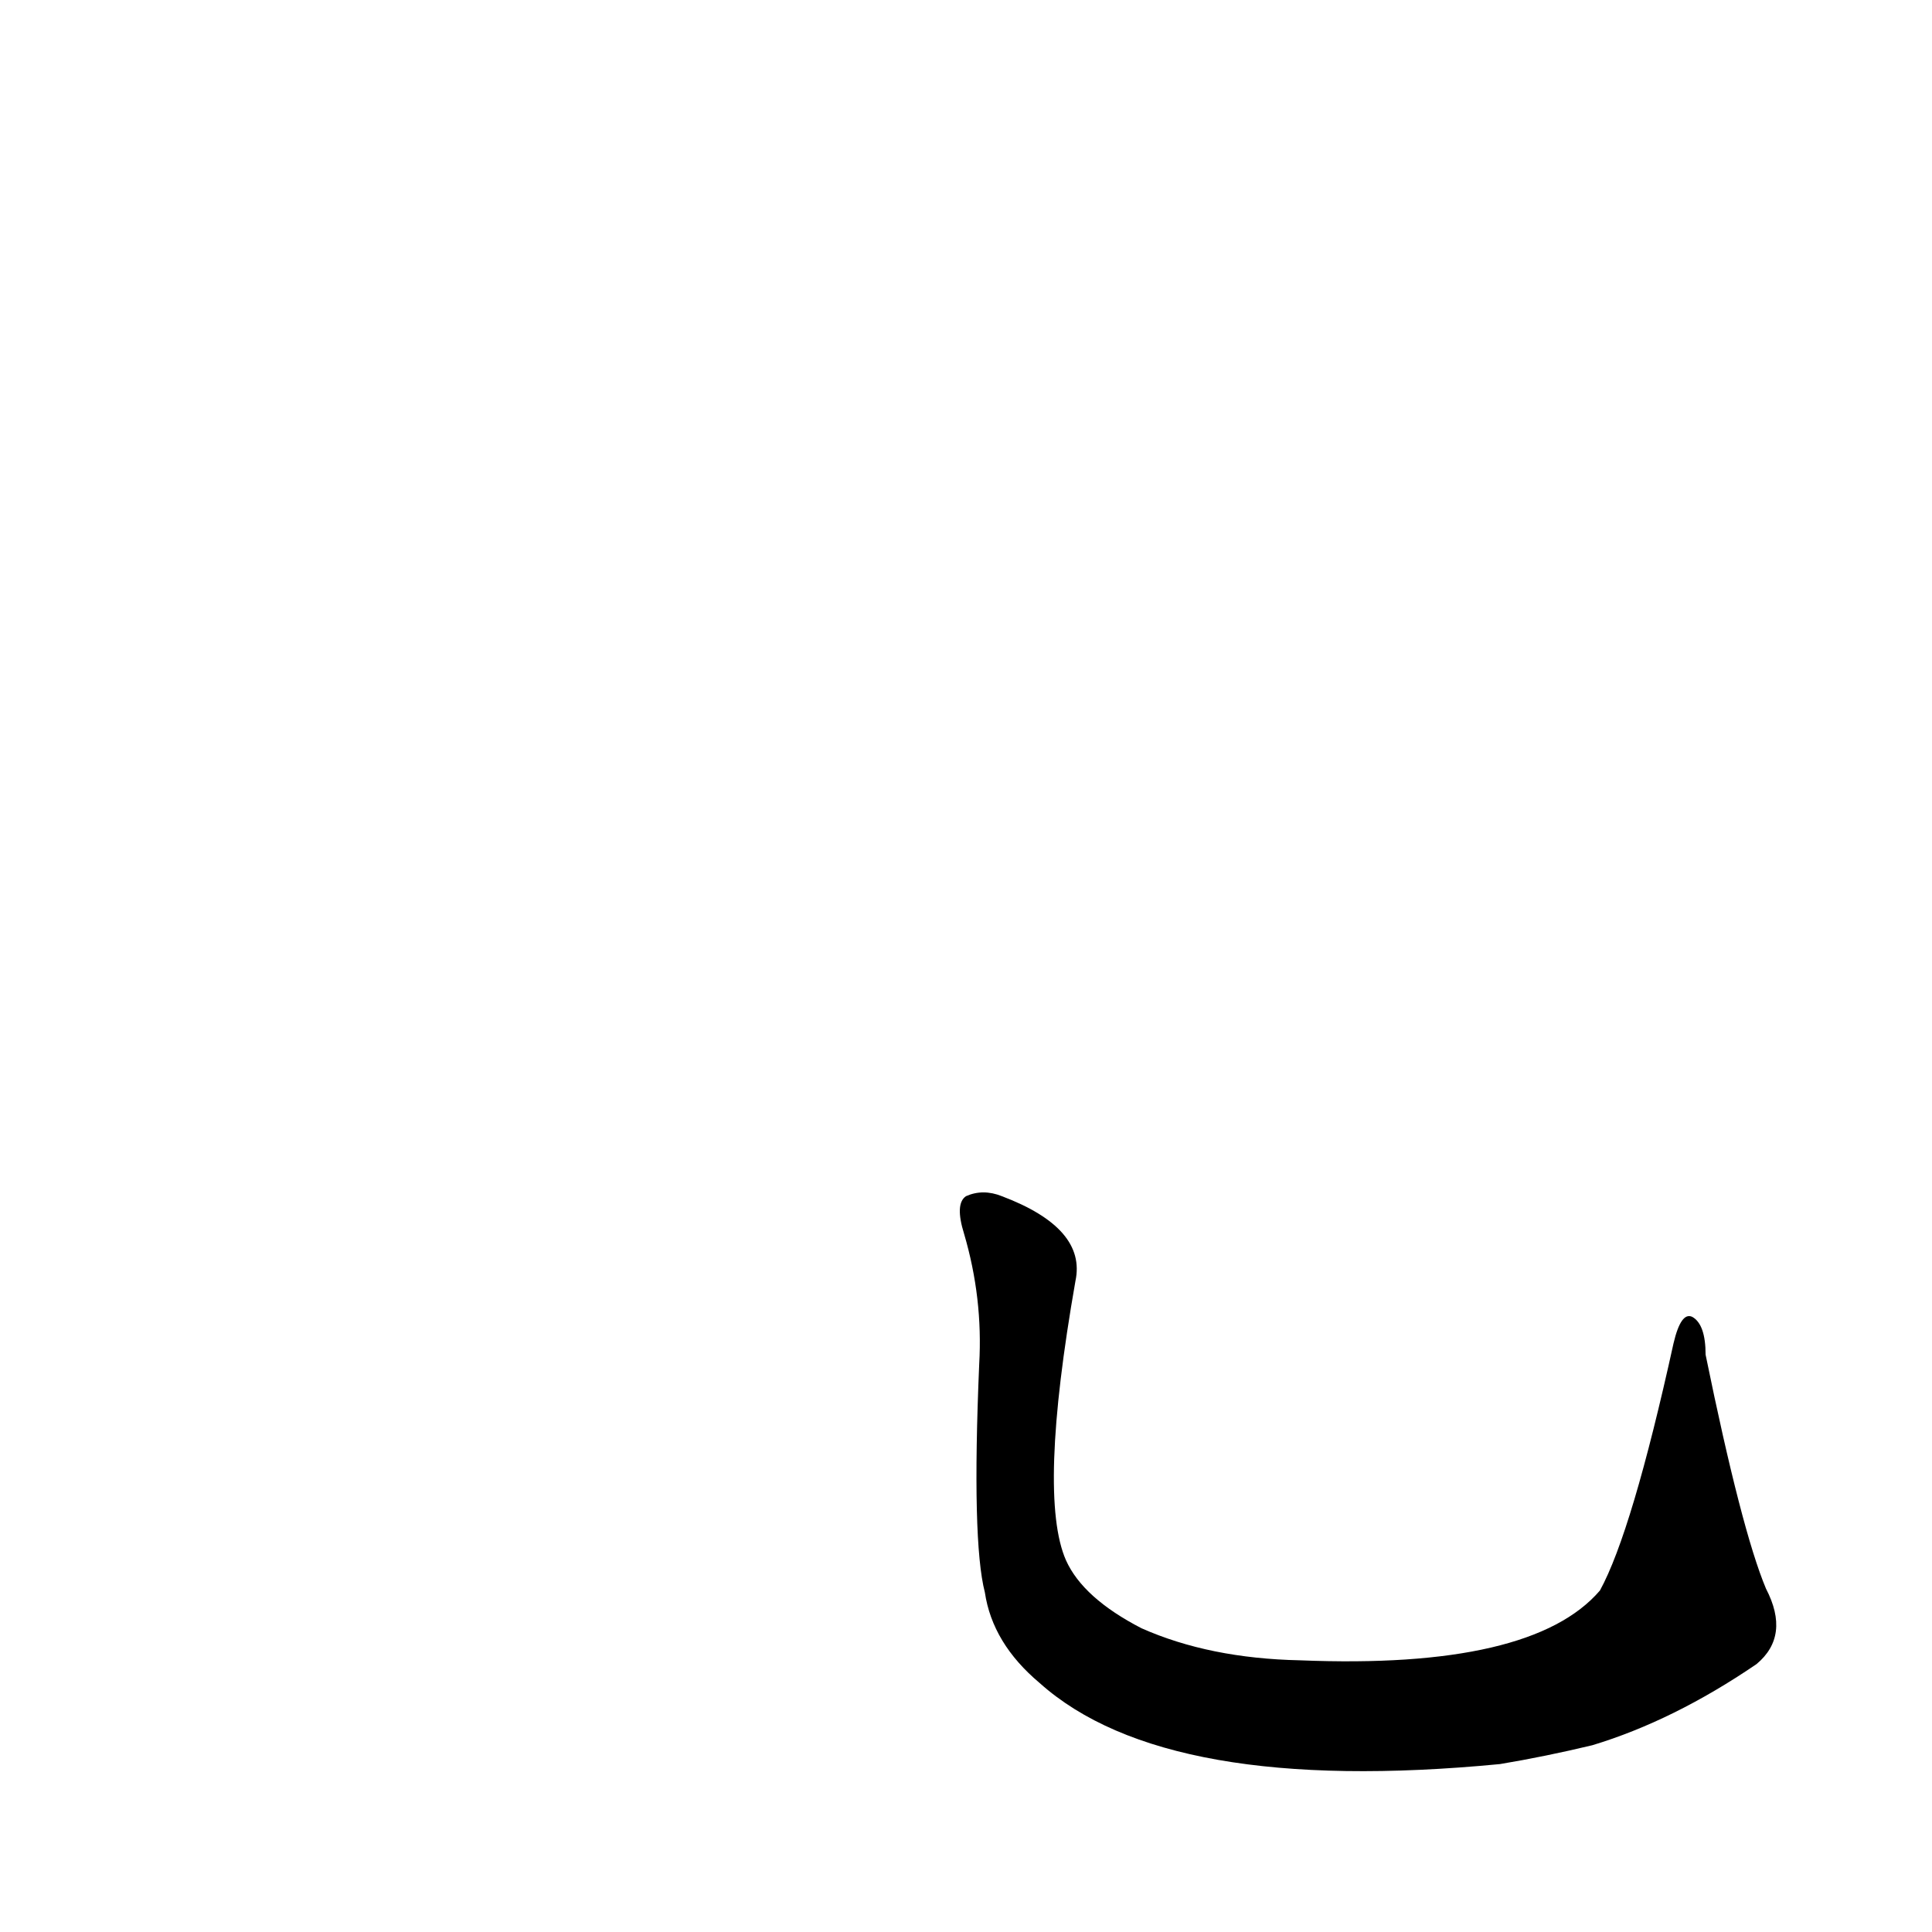 <?xml version='1.0' encoding='utf-8'?>
<svg xmlns="http://www.w3.org/2000/svg" version="1.1" viewBox="0 0 1024 1024"><g transform="scale(1, -1) translate(0, -900)"><path d="M 936 58 Q 923 89 904 182 Q 904 198 897 202 Q 891 205 887 188 Q 865 88 848 57 Q 812 15 689 20 Q 641 21 605 37 Q 574 53 565 73 Q 550 107 570 221 Q 576 249 531 266 Q 521 270 512 266 Q 506 262 511 246 Q 521 212 519 177 Q 515 83 522 56 Q 526 29 551 8 Q 618 -52 795 -35 Q 819 -31 844 -25 Q 887 -12 931 18 Q 949 33 936 58 Z" fill="black" /></g></svg>
